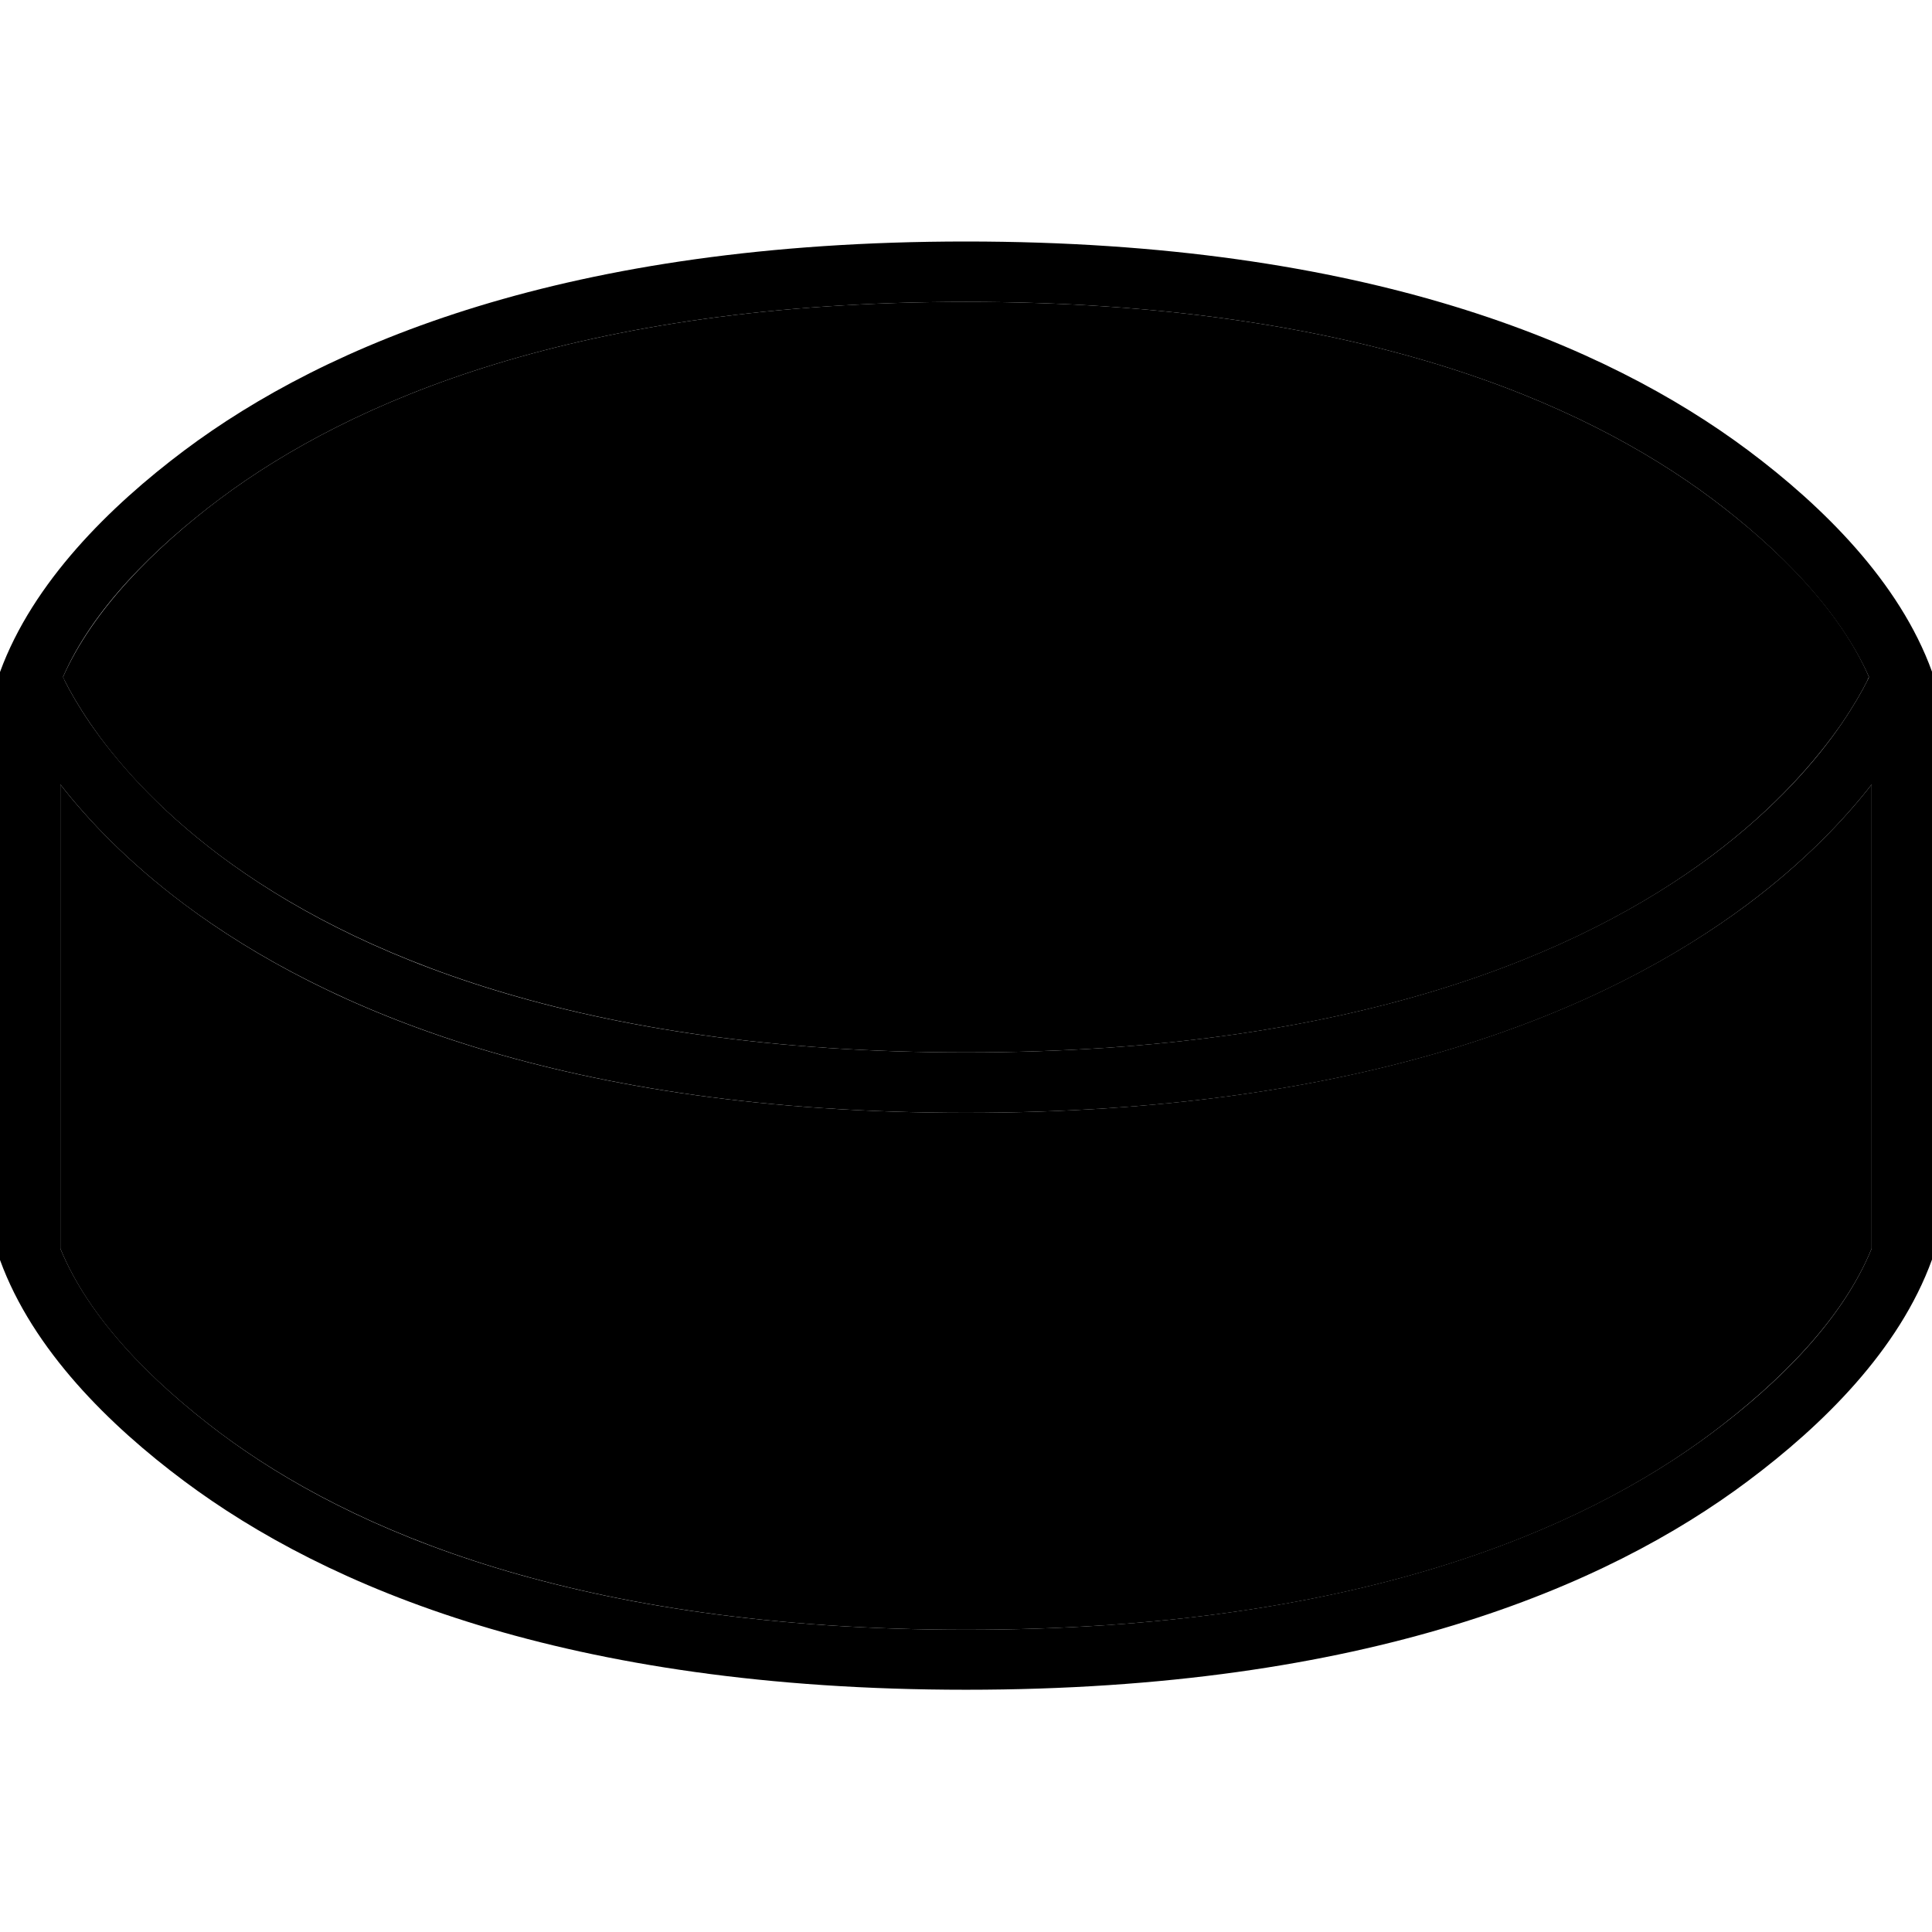 <svg xmlns="http://www.w3.org/2000/svg" width="24" height="24" viewBox="0 0 512 512">
    <path class="pr-icon-duotone-secondary" d="M16 207.9c7.4 9.5 18 20.6 32.8 31.7c37.5 28.1 101.2 55.3 207.2 55.3s169.7-27.3 207.2-55.3c14.8-11.1 25.4-22.2 32.8-31.7l0 123c-7.6 18.6-24.3 35.3-42.4 48.9c-34.3 25.7-94.5 52.1-197.6 52.1s-163.3-26.5-197.6-52.1C40.3 366.2 23.6 349.5 16 330.9l0-123zm.7-28.5c7.9-17.8 24.1-34.1 41.7-47.3C92.7 106.5 152.9 80 256 80s163.3 26.5 197.6 52.1c17.6 13.2 33.9 29.4 41.7 47.3c-.2 .3-.3 .7-.5 1.1c-1.3 2.6-3.5 6.5-6.7 11.2c-6.5 9.4-17.3 22.2-34.5 35.1C419.3 252.5 359 278.9 256 278.9s-163.3-26.5-197.6-52.1c-17.2-12.9-28-25.6-34.5-35.1c-3.2-4.7-5.4-8.6-6.7-11.2c-.2-.4-.4-.8-.5-1.1z"/>
    <path class="pr-icon-duotone-primary" d="M58.4 132.1c-17.6 13.2-33.9 29.4-41.7 47.3c.2 .3 .3 .7 .5 1.1c1.3 2.6 3.5 6.5 6.7 11.2c6.5 9.4 17.3 22.2 34.5 35.1c34.3 25.7 94.5 52.1 197.6 52.1s163.3-26.5 197.6-52.1c17.2-12.9 28-25.6 34.5-35.1c3.2-4.7 5.4-8.6 6.7-11.2c.2-.4 .4-.8 .5-1.1c-7.9-17.8-24.1-34.1-41.7-47.3C419.3 106.5 359.1 80 256 80S92.7 106.5 58.4 132.1zM16 207.9l0 123c7.6 18.5 24.3 35.3 42.4 48.9c34.3 25.7 94.5 52.1 197.6 52.1s163.3-26.5 197.6-52.1c18.2-13.6 34.8-30.3 42.4-48.9l0-123c-7.4 9.5-18 20.6-32.8 31.7c-37.5 28.1-101.2 55.3-207.2 55.3s-169.7-27.3-207.2-55.3C34 228.5 23.4 217.4 16 207.9zm447.2-88.6c19.8 14.8 40.2 34.9 48.8 58.7l0 155.8c-8.7 24-29 43.9-48.8 58.7c-37.5 28.1-101.2 55.3-207.2 55.3s-169.7-27.3-207.2-55.3C29.1 377.8 8.7 357.8 0 333.9L0 178.1c8.7-23.8 29.1-43.9 48.8-58.7C86.3 91.3 150.1 64 256 64s169.7 27.3 207.2 55.3z"/>
</svg>